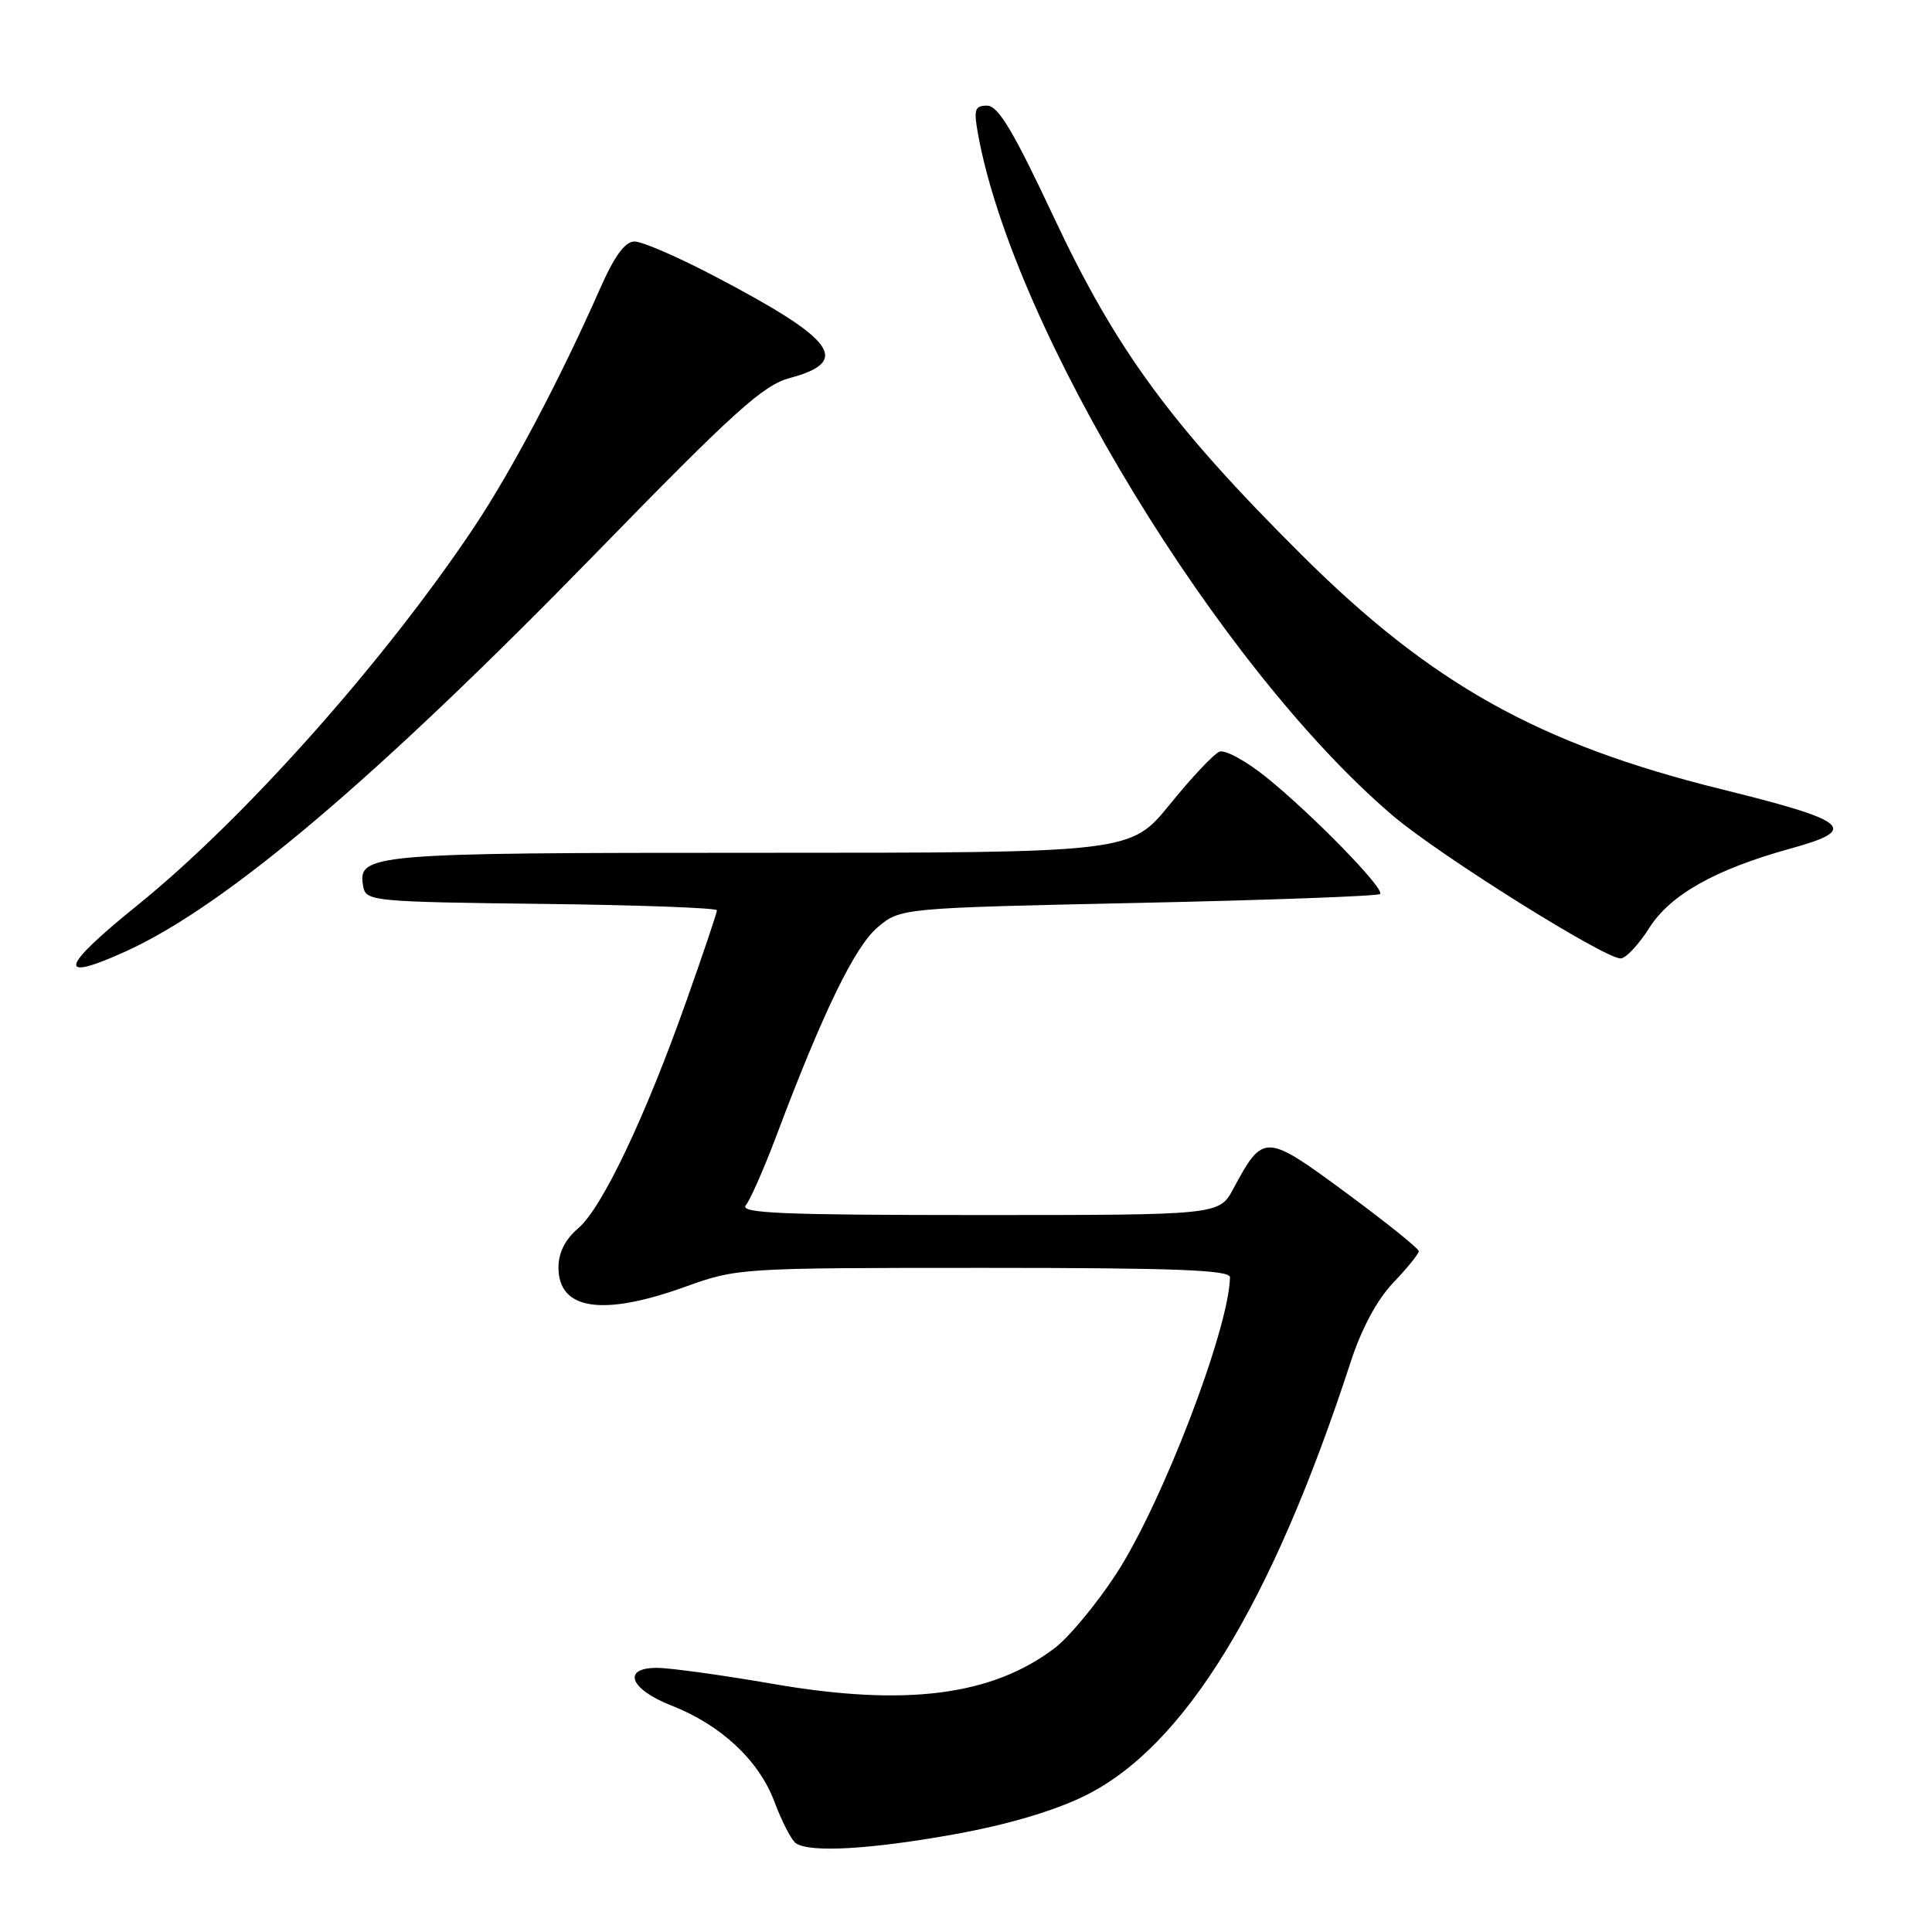 <?xml version="1.0" encoding="UTF-8" standalone="no"?>
<!DOCTYPE svg PUBLIC "-//W3C//DTD SVG 1.1//EN" "http://www.w3.org/Graphics/SVG/1.1/DTD/svg11.dtd" >
<svg xmlns="http://www.w3.org/2000/svg" xmlns:xlink="http://www.w3.org/1999/xlink" version="1.1" viewBox="0 0 256 256">
 <g >
 <path fill="currentColor"
d=" M 126.53 243.04 C 133.51 241.78 139.66 239.96 143.75 237.95 C 156.94 231.46 168.50 212.59 178.96 180.50 C 180.42 176.02 182.46 172.22 184.62 169.96 C 186.48 168.01 188.00 166.13 188.00 165.79 C 188.00 165.44 183.66 161.96 178.36 158.05 C 167.63 150.14 167.40 150.13 163.42 157.52 C 161.55 161.00 161.55 161.00 129.65 161.00 C 103.73 161.00 97.96 160.76 98.82 159.71 C 99.41 159.00 101.24 154.84 102.89 150.46 C 109.01 134.20 113.23 125.50 116.25 122.91 C 119.29 120.32 119.29 120.32 150.83 119.64 C 168.17 119.27 182.59 118.74 182.87 118.46 C 183.54 117.79 173.82 107.84 167.72 102.93 C 165.09 100.82 162.33 99.32 161.59 99.60 C 160.86 99.88 157.90 103.01 155.03 106.56 C 149.80 113.00 149.80 113.00 100.59 113.00 C 48.52 113.00 47.30 113.11 48.15 117.57 C 48.51 119.40 49.70 119.51 71.76 119.77 C 84.54 119.92 95.00 120.30 95.00 120.62 C 95.00 120.93 93.20 126.28 91.00 132.49 C 85.53 147.97 79.78 160.06 76.63 162.74 C 74.88 164.23 74.00 165.98 74.00 167.96 C 74.00 173.58 79.83 174.46 90.81 170.50 C 97.67 168.03 98.08 168.00 130.37 168.00 C 155.82 168.00 162.99 168.28 162.98 169.25 C 162.84 176.14 153.97 199.25 147.89 208.57 C 145.32 212.51 141.67 216.91 139.79 218.35 C 131.45 224.71 119.97 226.17 102.34 223.11 C 95.65 221.95 88.75 221.00 87.02 221.00 C 82.37 221.00 83.46 223.84 88.94 225.98 C 95.52 228.55 100.55 233.24 102.61 238.73 C 103.59 241.35 104.87 243.83 105.45 244.23 C 107.28 245.52 115.32 245.06 126.53 243.04 Z  M 16.67 126.06 C 29.91 120.05 49.95 103.07 79.08 73.18 C 97.31 54.47 101.12 51.04 104.65 50.09 C 112.85 47.89 110.72 45.00 94.71 36.61 C 89.87 34.07 85.10 32.00 84.09 32.00 C 82.82 32.00 81.44 33.88 79.51 38.25 C 74.19 50.29 67.80 62.38 62.78 69.91 C 50.85 87.75 32.32 108.56 18.15 120.00 C 7.93 128.25 7.44 130.25 16.67 126.06 Z  M 218.52 122.98 C 221.31 118.55 227.30 115.19 237.25 112.44 C 246.44 109.91 245.13 108.79 228.07 104.57 C 203.89 98.58 189.66 90.64 172.45 73.50 C 155.15 56.28 147.90 46.39 139.60 28.71 C 134.28 17.38 132.26 14.00 130.80 14.00 C 129.16 14.00 129.00 14.50 129.59 17.75 C 134.29 43.67 161.59 88.53 184.56 108.08 C 190.68 113.29 212.54 126.99 214.74 127.00 C 215.42 127.00 217.12 125.19 218.52 122.98 Z "/>
</g>
</svg>